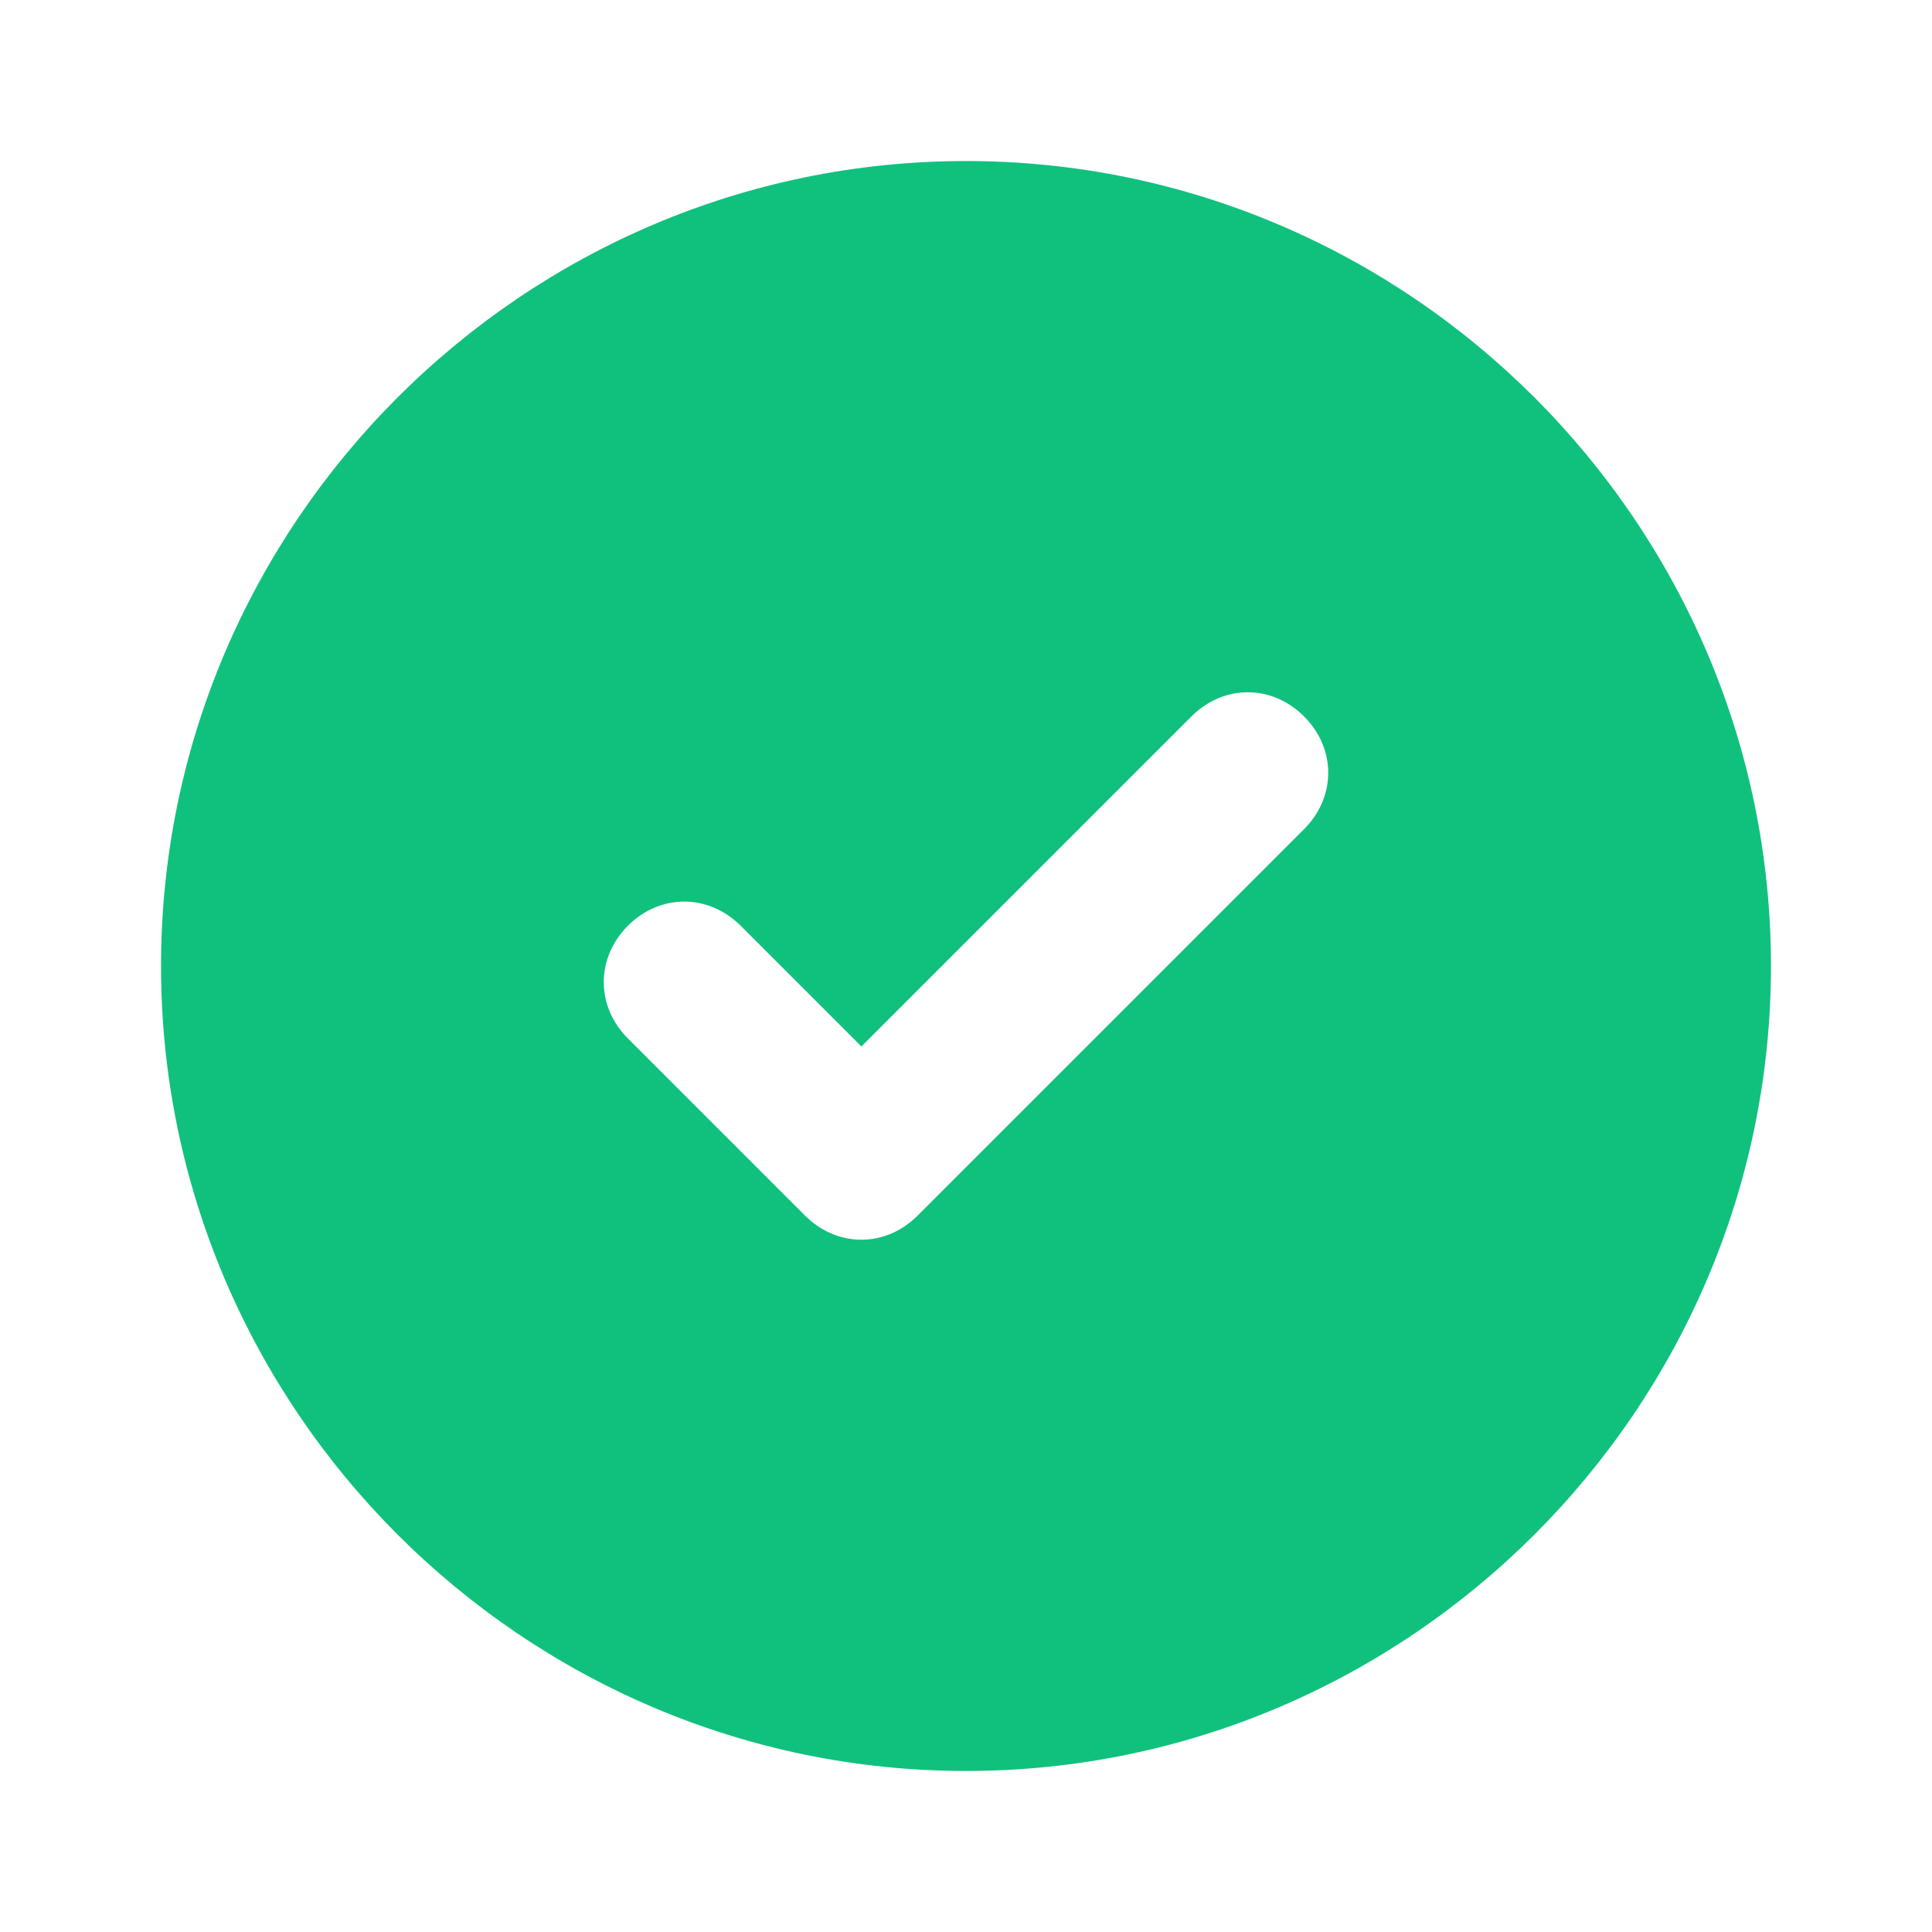 <svg width="20" height="20" viewBox="0 0 20 20" fill="none" xmlns="http://www.w3.org/2000/svg">
<path d="M10 1.667C5.417 1.667 1.667 5.417 1.667 10C1.667 14.583 5.417 18.333 10 18.333C14.583 18.333 18.333 14.583 18.333 10C18.333 5.417 14.583 1.667 10 1.667ZM13.5 8.583L9.5 12.583C9.167 12.917 8.667 12.917 8.333 12.583L6.5 10.75C6.167 10.417 6.167 9.917 6.5 9.583C6.833 9.25 7.333 9.25 7.667 9.583L8.917 10.833L12.333 7.417C12.667 7.083 13.167 7.083 13.5 7.417C13.833 7.75 13.833 8.25 13.5 8.583Z" fill="#10C17D"/>
</svg>
